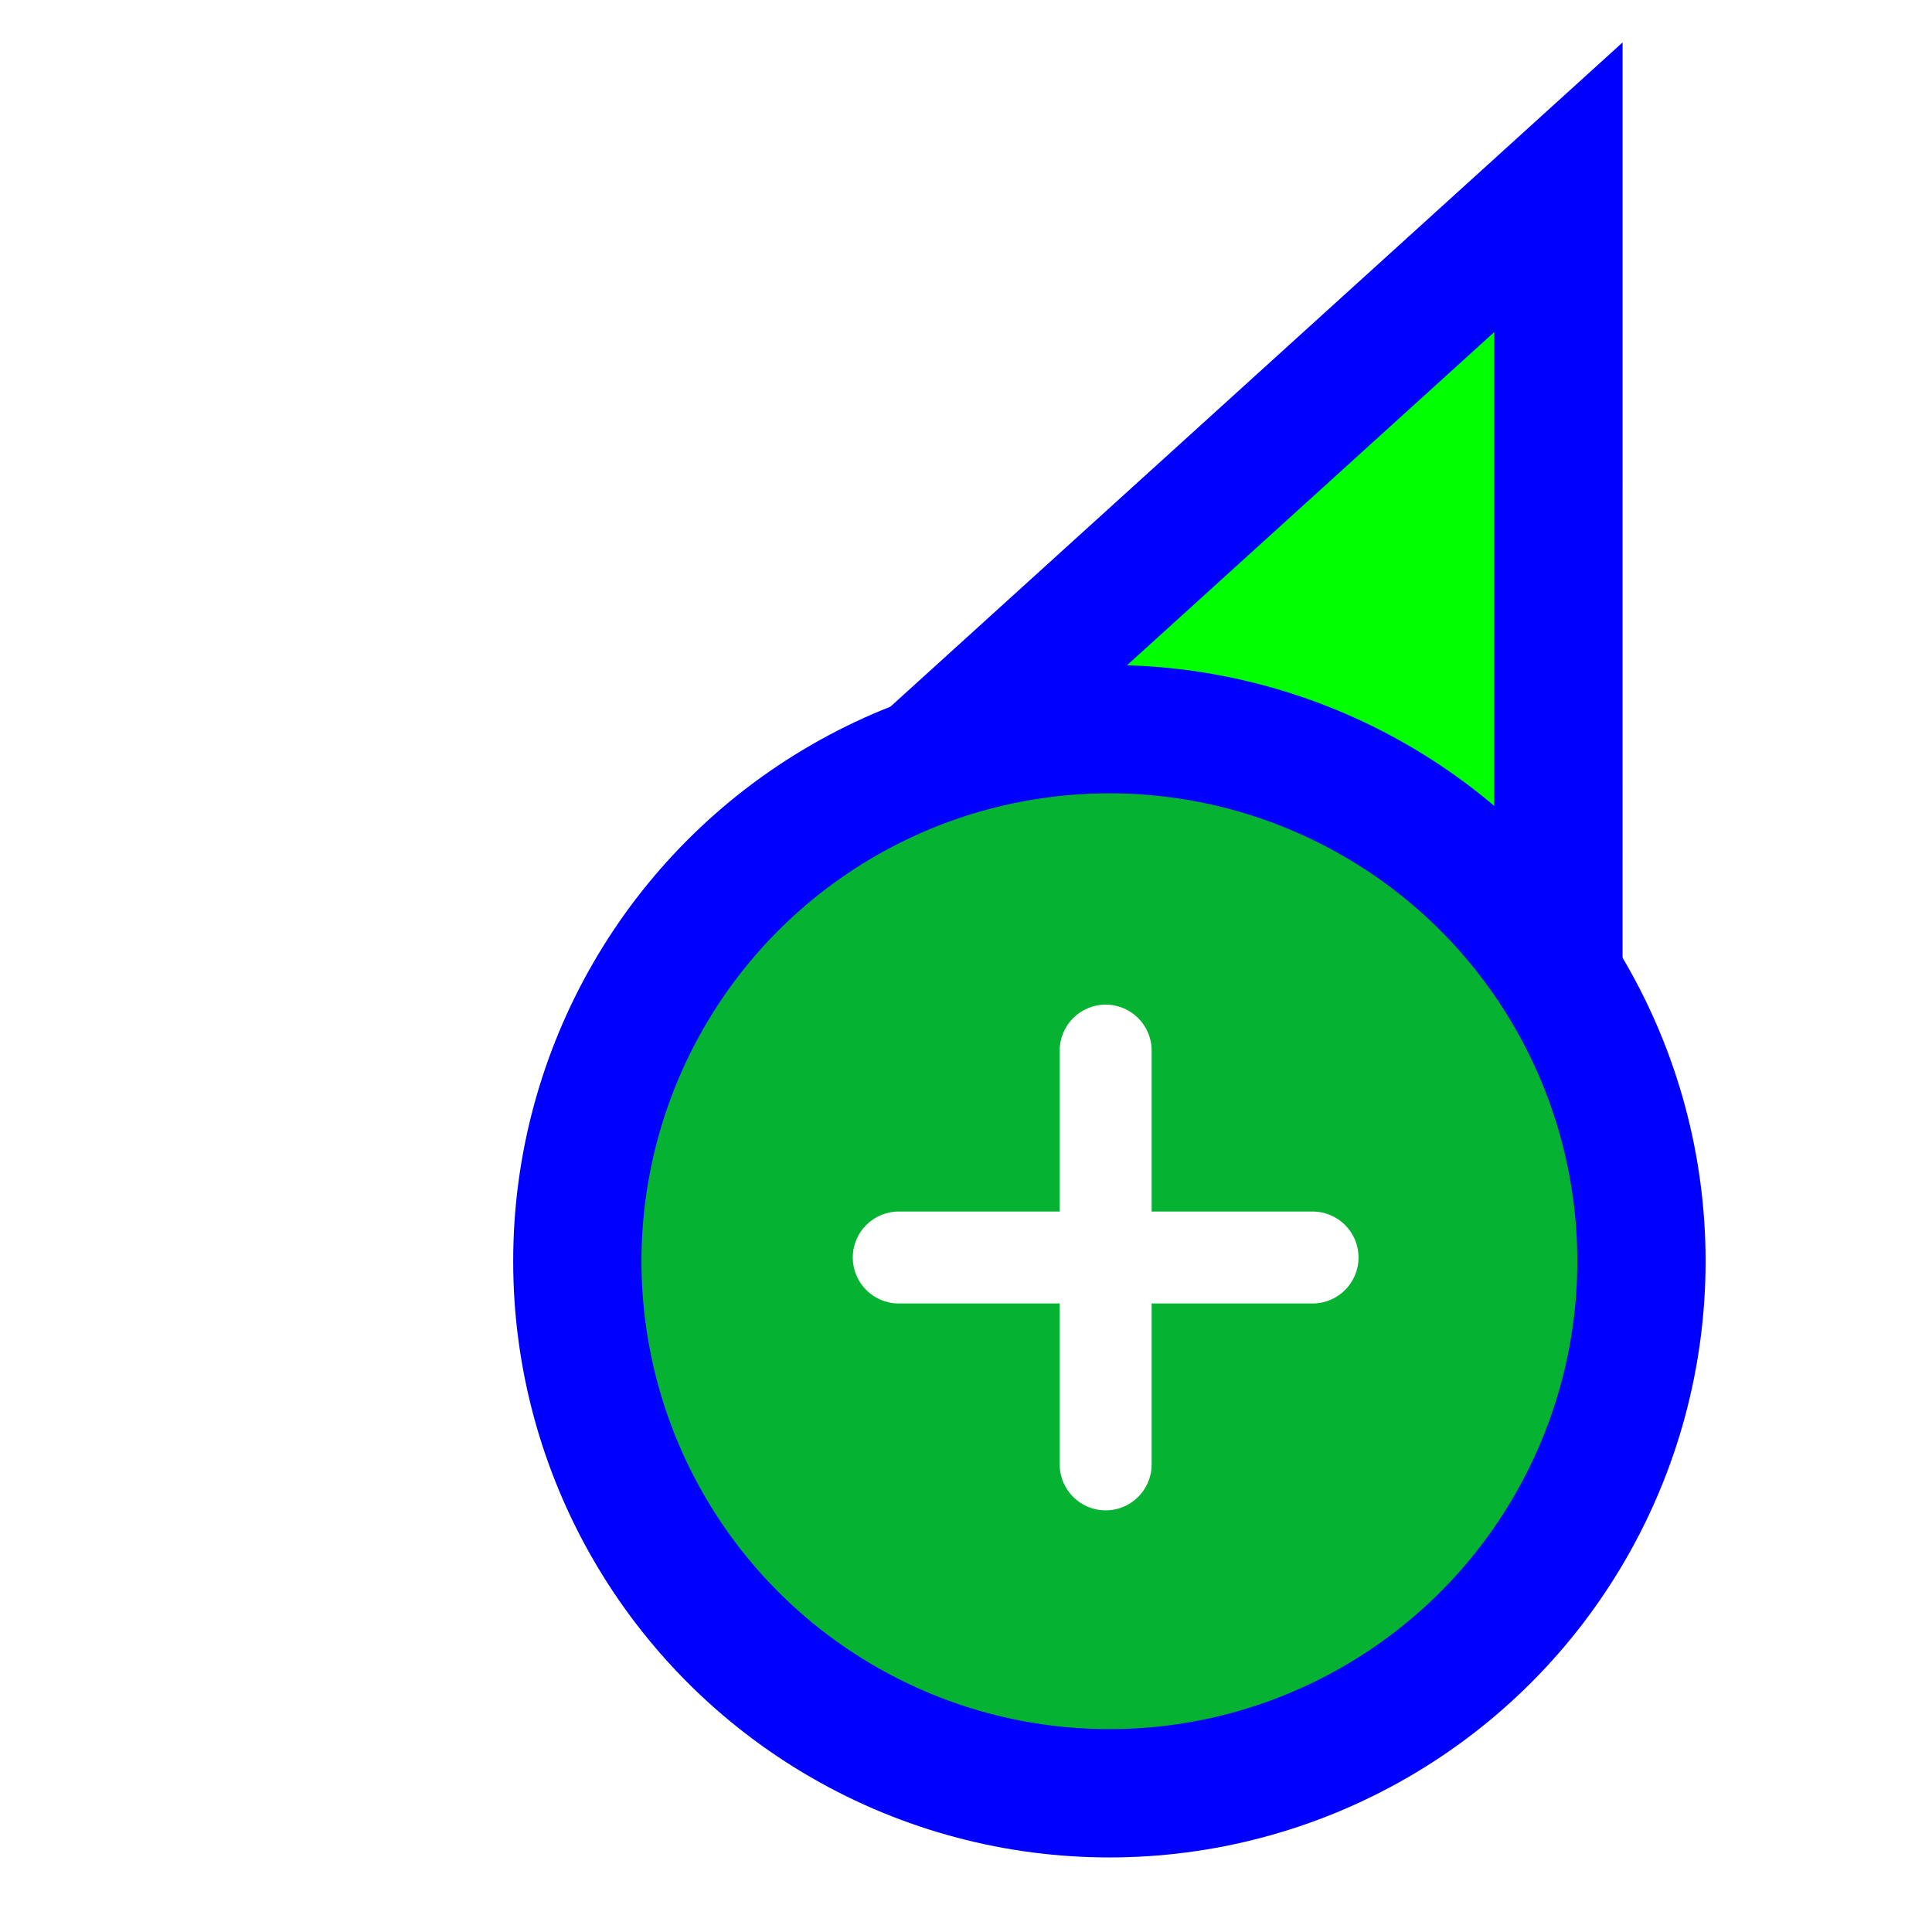 <svg width="256" height="256" viewBox="0 0 256 256" fill="none" xmlns="http://www.w3.org/2000/svg">
<path d="M206.5 44L206.501 24.811L192.289 37.705L103.289 118.449L93.865 126.999L105.371 132.431L149.52 153.274L149.718 153.368L149.92 153.451L194.766 171.863L206.494 176.678L206.495 164L206.5 44Z" fill="#00FF00" stroke="#0000FF" stroke-width="17"/>
<g filter="url(#filter0_d_3556_39)">
<circle cx="62" cy="62" r="70.5" transform="matrix(1 0 0 -1 85 224)" fill="#06B231" stroke="#0000FF" stroke-width="17"/>
<path fill-rule="evenodd" clip-rule="evenodd" d="M140.414 155.414L119.092 155.414C115.727 155.414 113 158.141 113 161.506C113 164.87 115.727 167.598 119.092 167.598H140.414V188.92C140.414 192.284 143.141 195.012 146.506 195.012C149.87 195.012 152.598 192.284 152.598 188.92V167.598H173.92C177.284 167.598 180.012 164.87 180.012 161.506C180.012 158.141 177.284 155.414 173.92 155.414H152.598L152.598 134.092C152.598 130.727 149.87 128 146.506 128C143.141 128 140.414 130.727 140.414 134.092V155.414Z" fill="white"/>
</g>
<defs>
<filter id="filter0_d_3556_39" x="62.88" y="83" width="168.24" height="168.24" filterUnits="userSpaceOnUse" color-interpolation-filters="sRGB">
<feFlood flood-opacity="0" result="BackgroundImageFix"/>
<feColorMatrix in="SourceAlpha" type="matrix" values="0 0 0 0 0 0 0 0 0 0 0 0 0 0 0 0 0 0 127 0" result="hardAlpha"/>
<feOffset dy="5.12"/>
<feGaussianBlur stdDeviation="2.56"/>
<feColorMatrix type="matrix" values="0 0 0 0 0 0 0 0 0 0 0 0 0 0 0 0 0 0 0.5 0"/>
<feBlend mode="normal" in2="BackgroundImageFix" result="effect1_dropShadow_3556_39"/>
<feBlend mode="normal" in="SourceGraphic" in2="effect1_dropShadow_3556_39" result="shape"/>
</filter>
</defs>
</svg>
